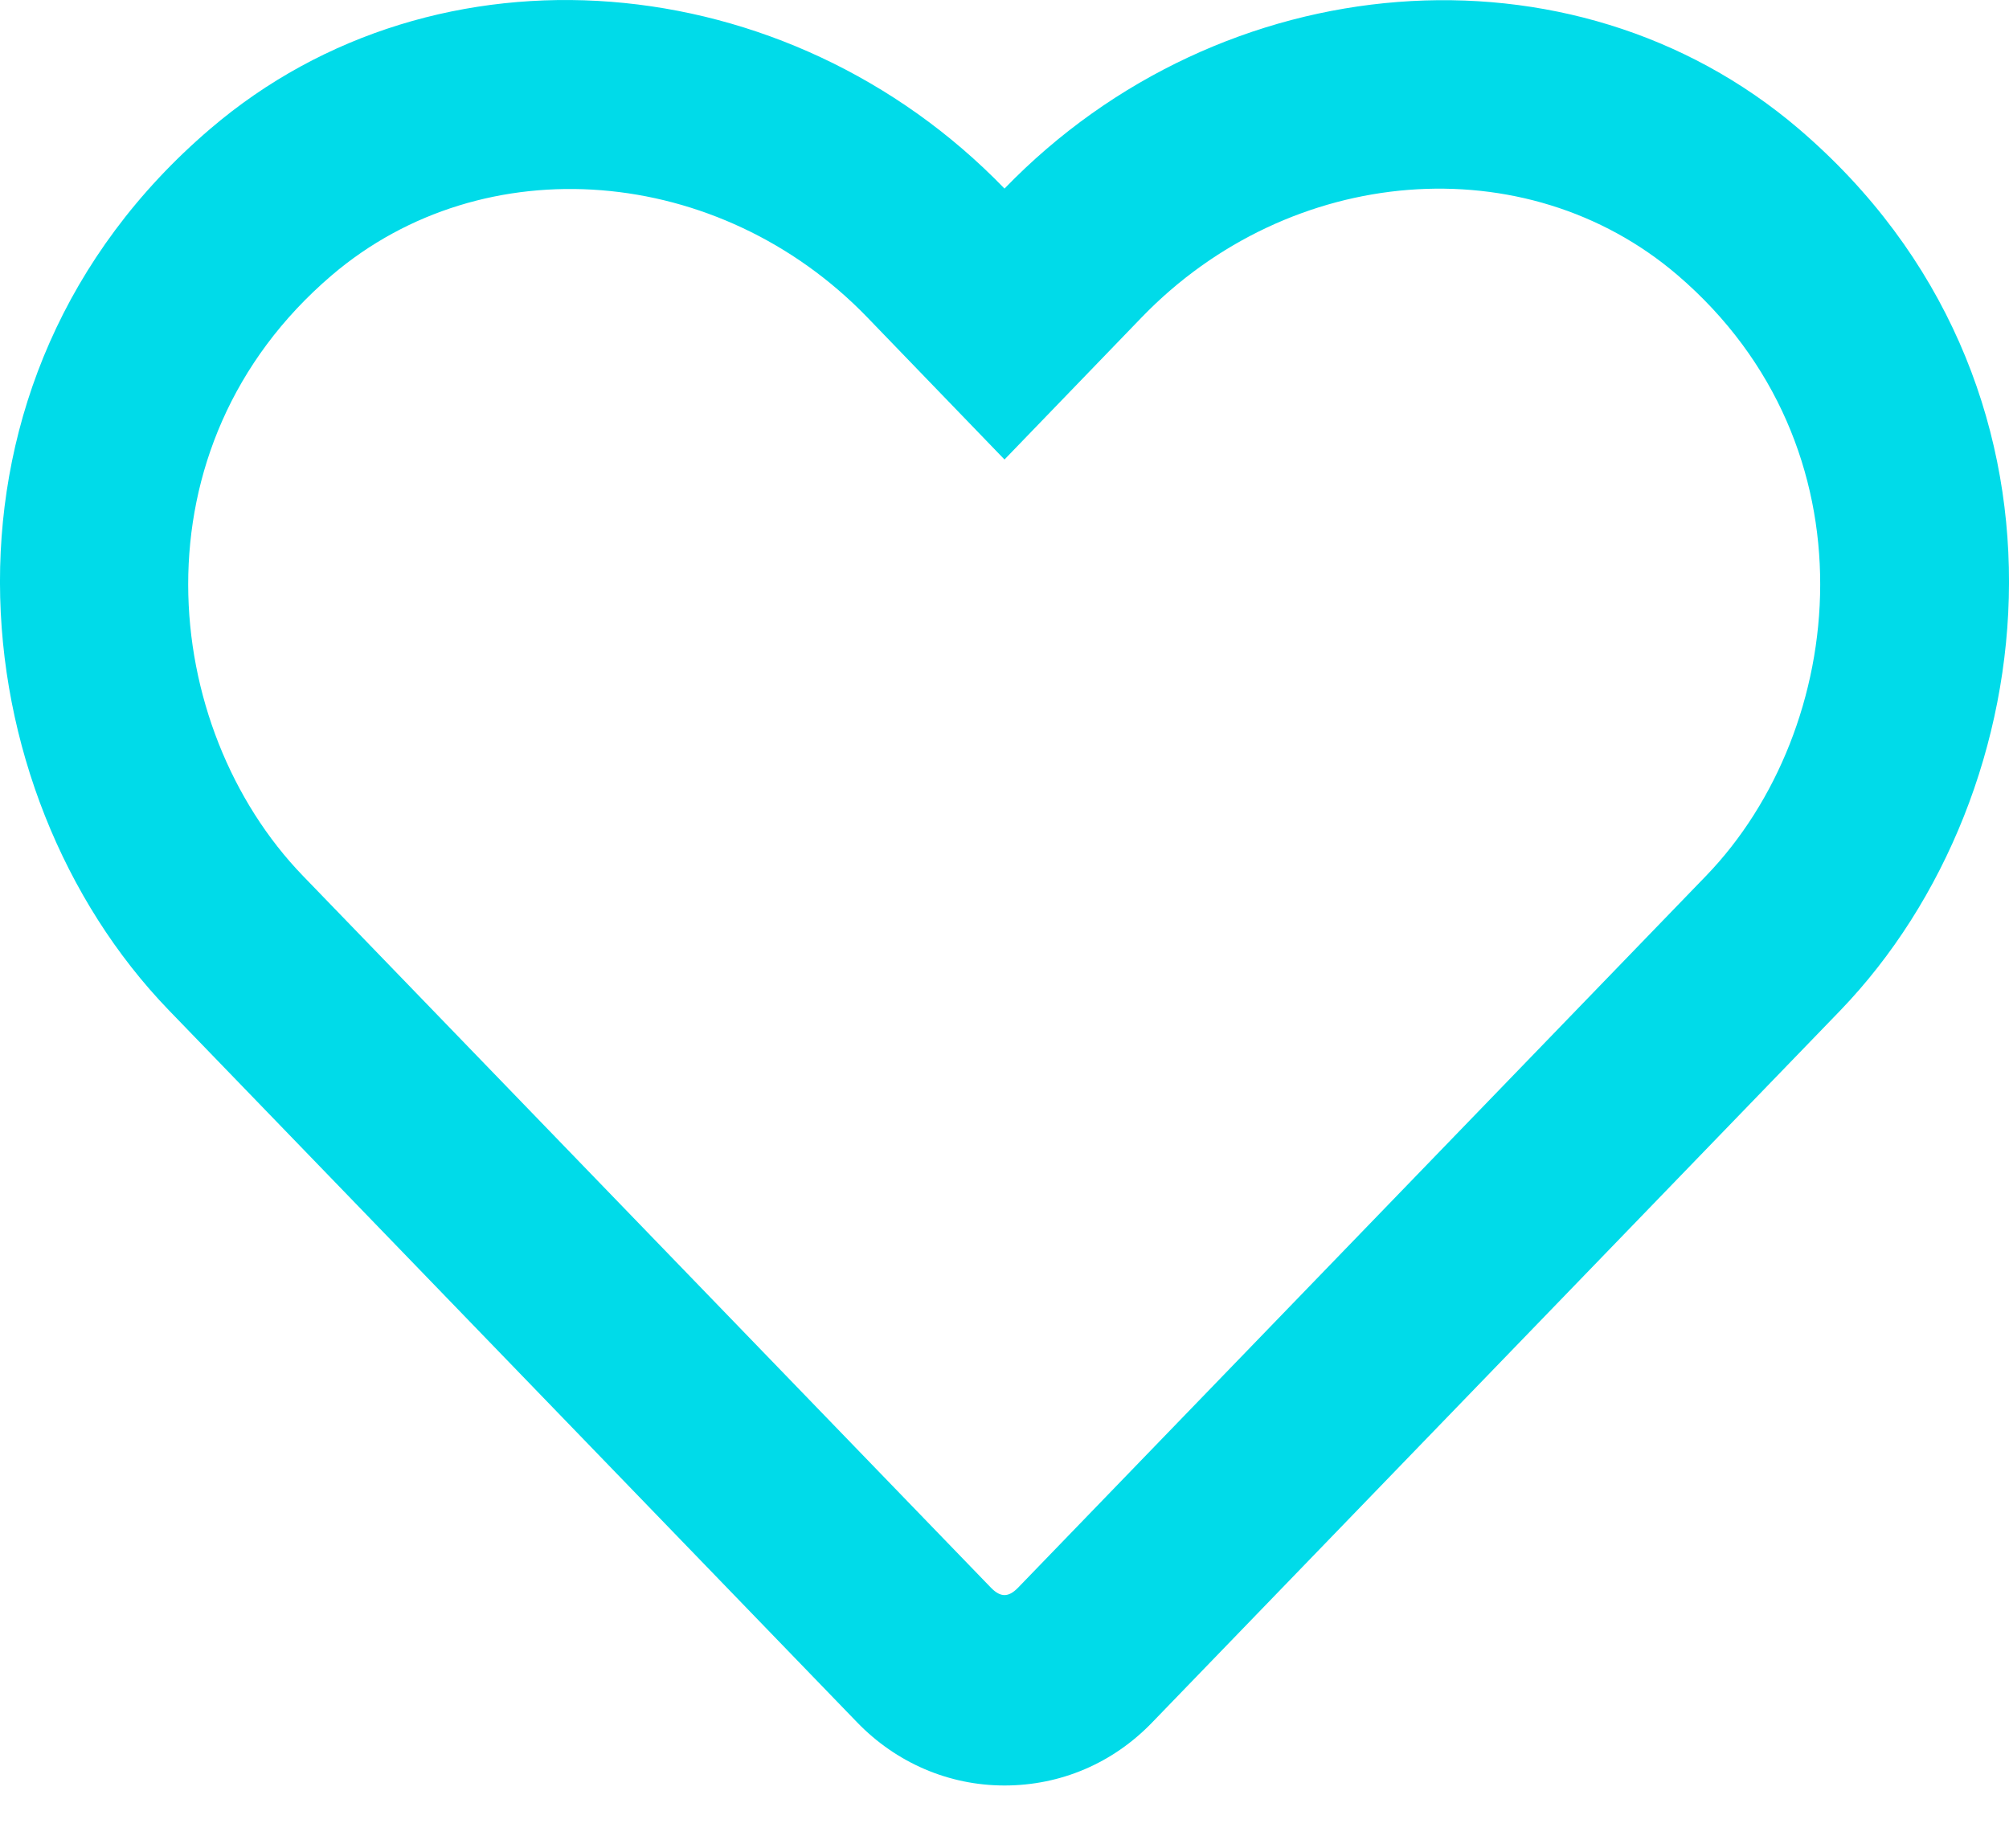 <svg width="25" height="23" viewBox="0 0 25 23" fill="none" xmlns="http://www.w3.org/2000/svg">
<path d="M22.383 1.603C19.561 -0.807 15.2 -0.445 12.5 2.347C9.8 -0.445 5.439 -0.812 2.617 1.603C-1.055 4.742 -0.518 9.86 2.1 12.572L10.664 21.434C11.152 21.94 11.807 22.222 12.5 22.222C13.198 22.222 13.848 21.945 14.336 21.439L22.9 12.577C25.513 9.864 26.06 4.747 22.383 1.603ZM21.23 10.901L12.666 19.763C12.549 19.882 12.451 19.882 12.334 19.763L3.77 10.901C1.987 9.056 1.626 5.565 4.126 3.428C6.025 1.806 8.955 2.049 10.791 3.948L12.5 5.719L14.209 3.948C16.055 2.039 18.984 1.806 20.874 3.423C23.369 5.56 22.998 9.071 21.23 10.901Z" fill="#00DBE9"/>
</svg>
